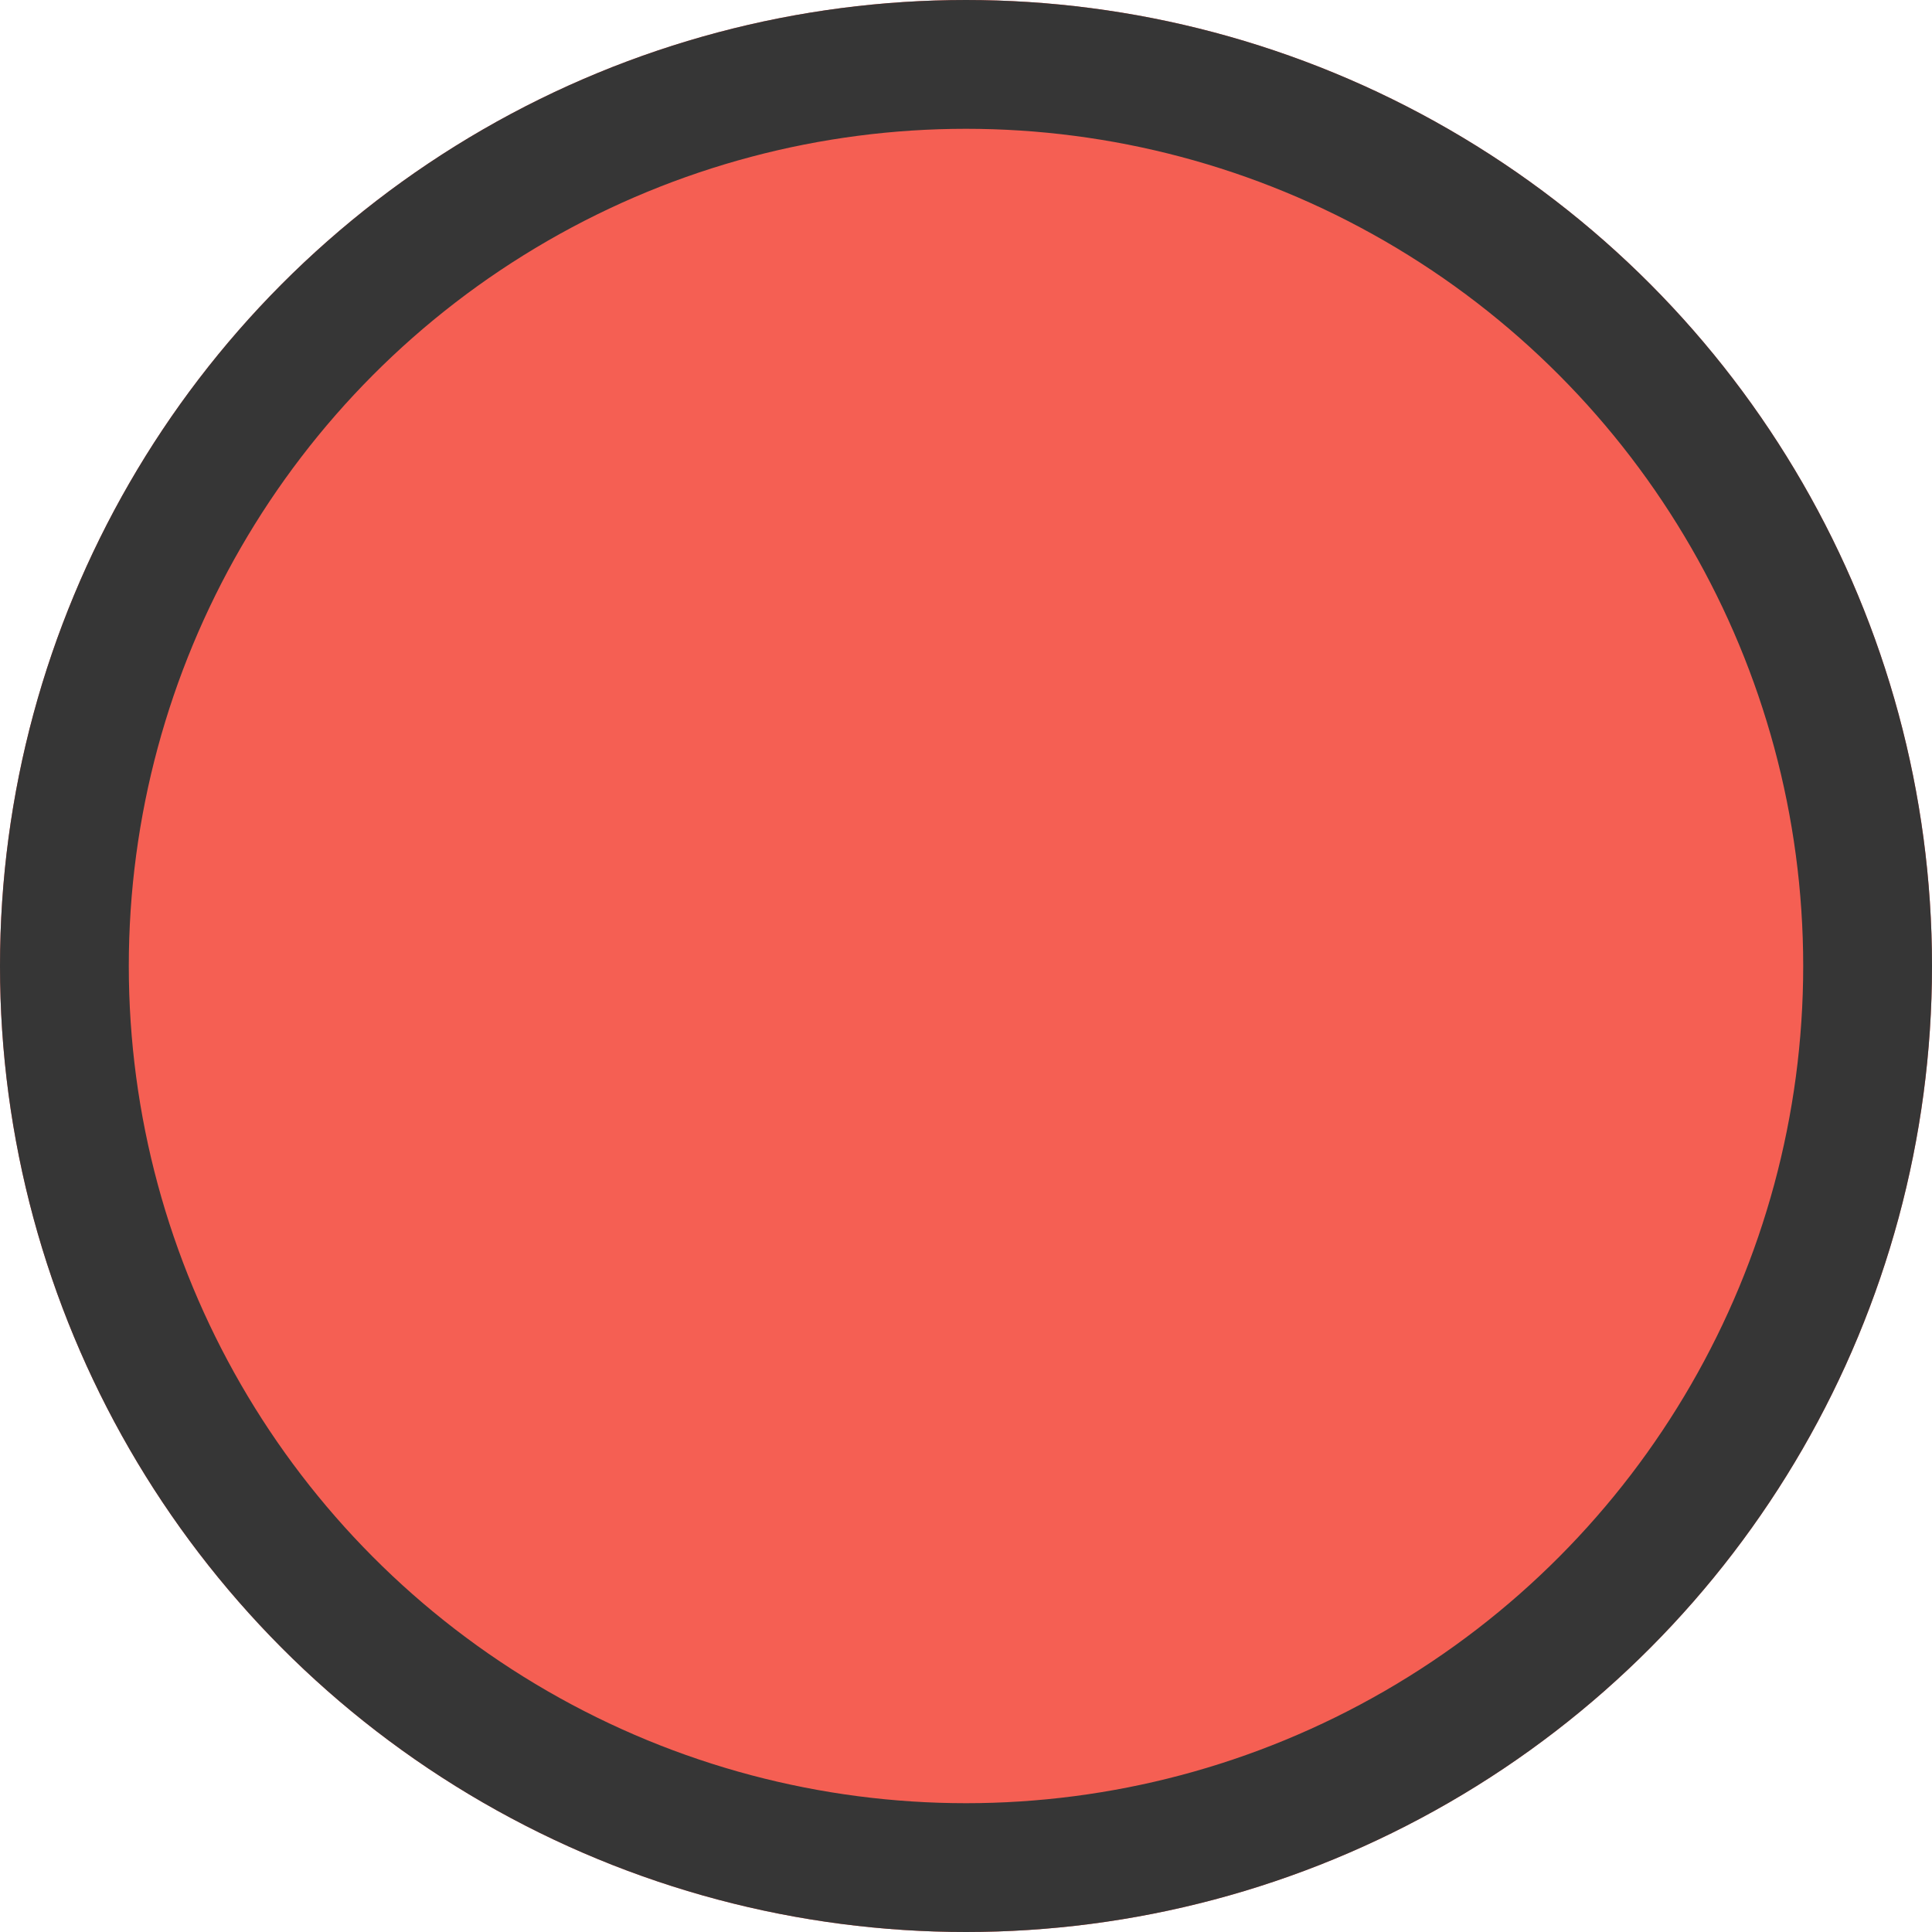 <svg xmlns="http://www.w3.org/2000/svg" width="120" height="120" viewBox="0 0 120 120">
  <g id="Player" fill="#f55f53" stroke="#363636" stroke-width="8">
    <circle cx="60" cy="60" r="60" stroke="none"/>
    <circle cx="60" cy="60" r="56" fill="none"/>
  </g>
</svg>
